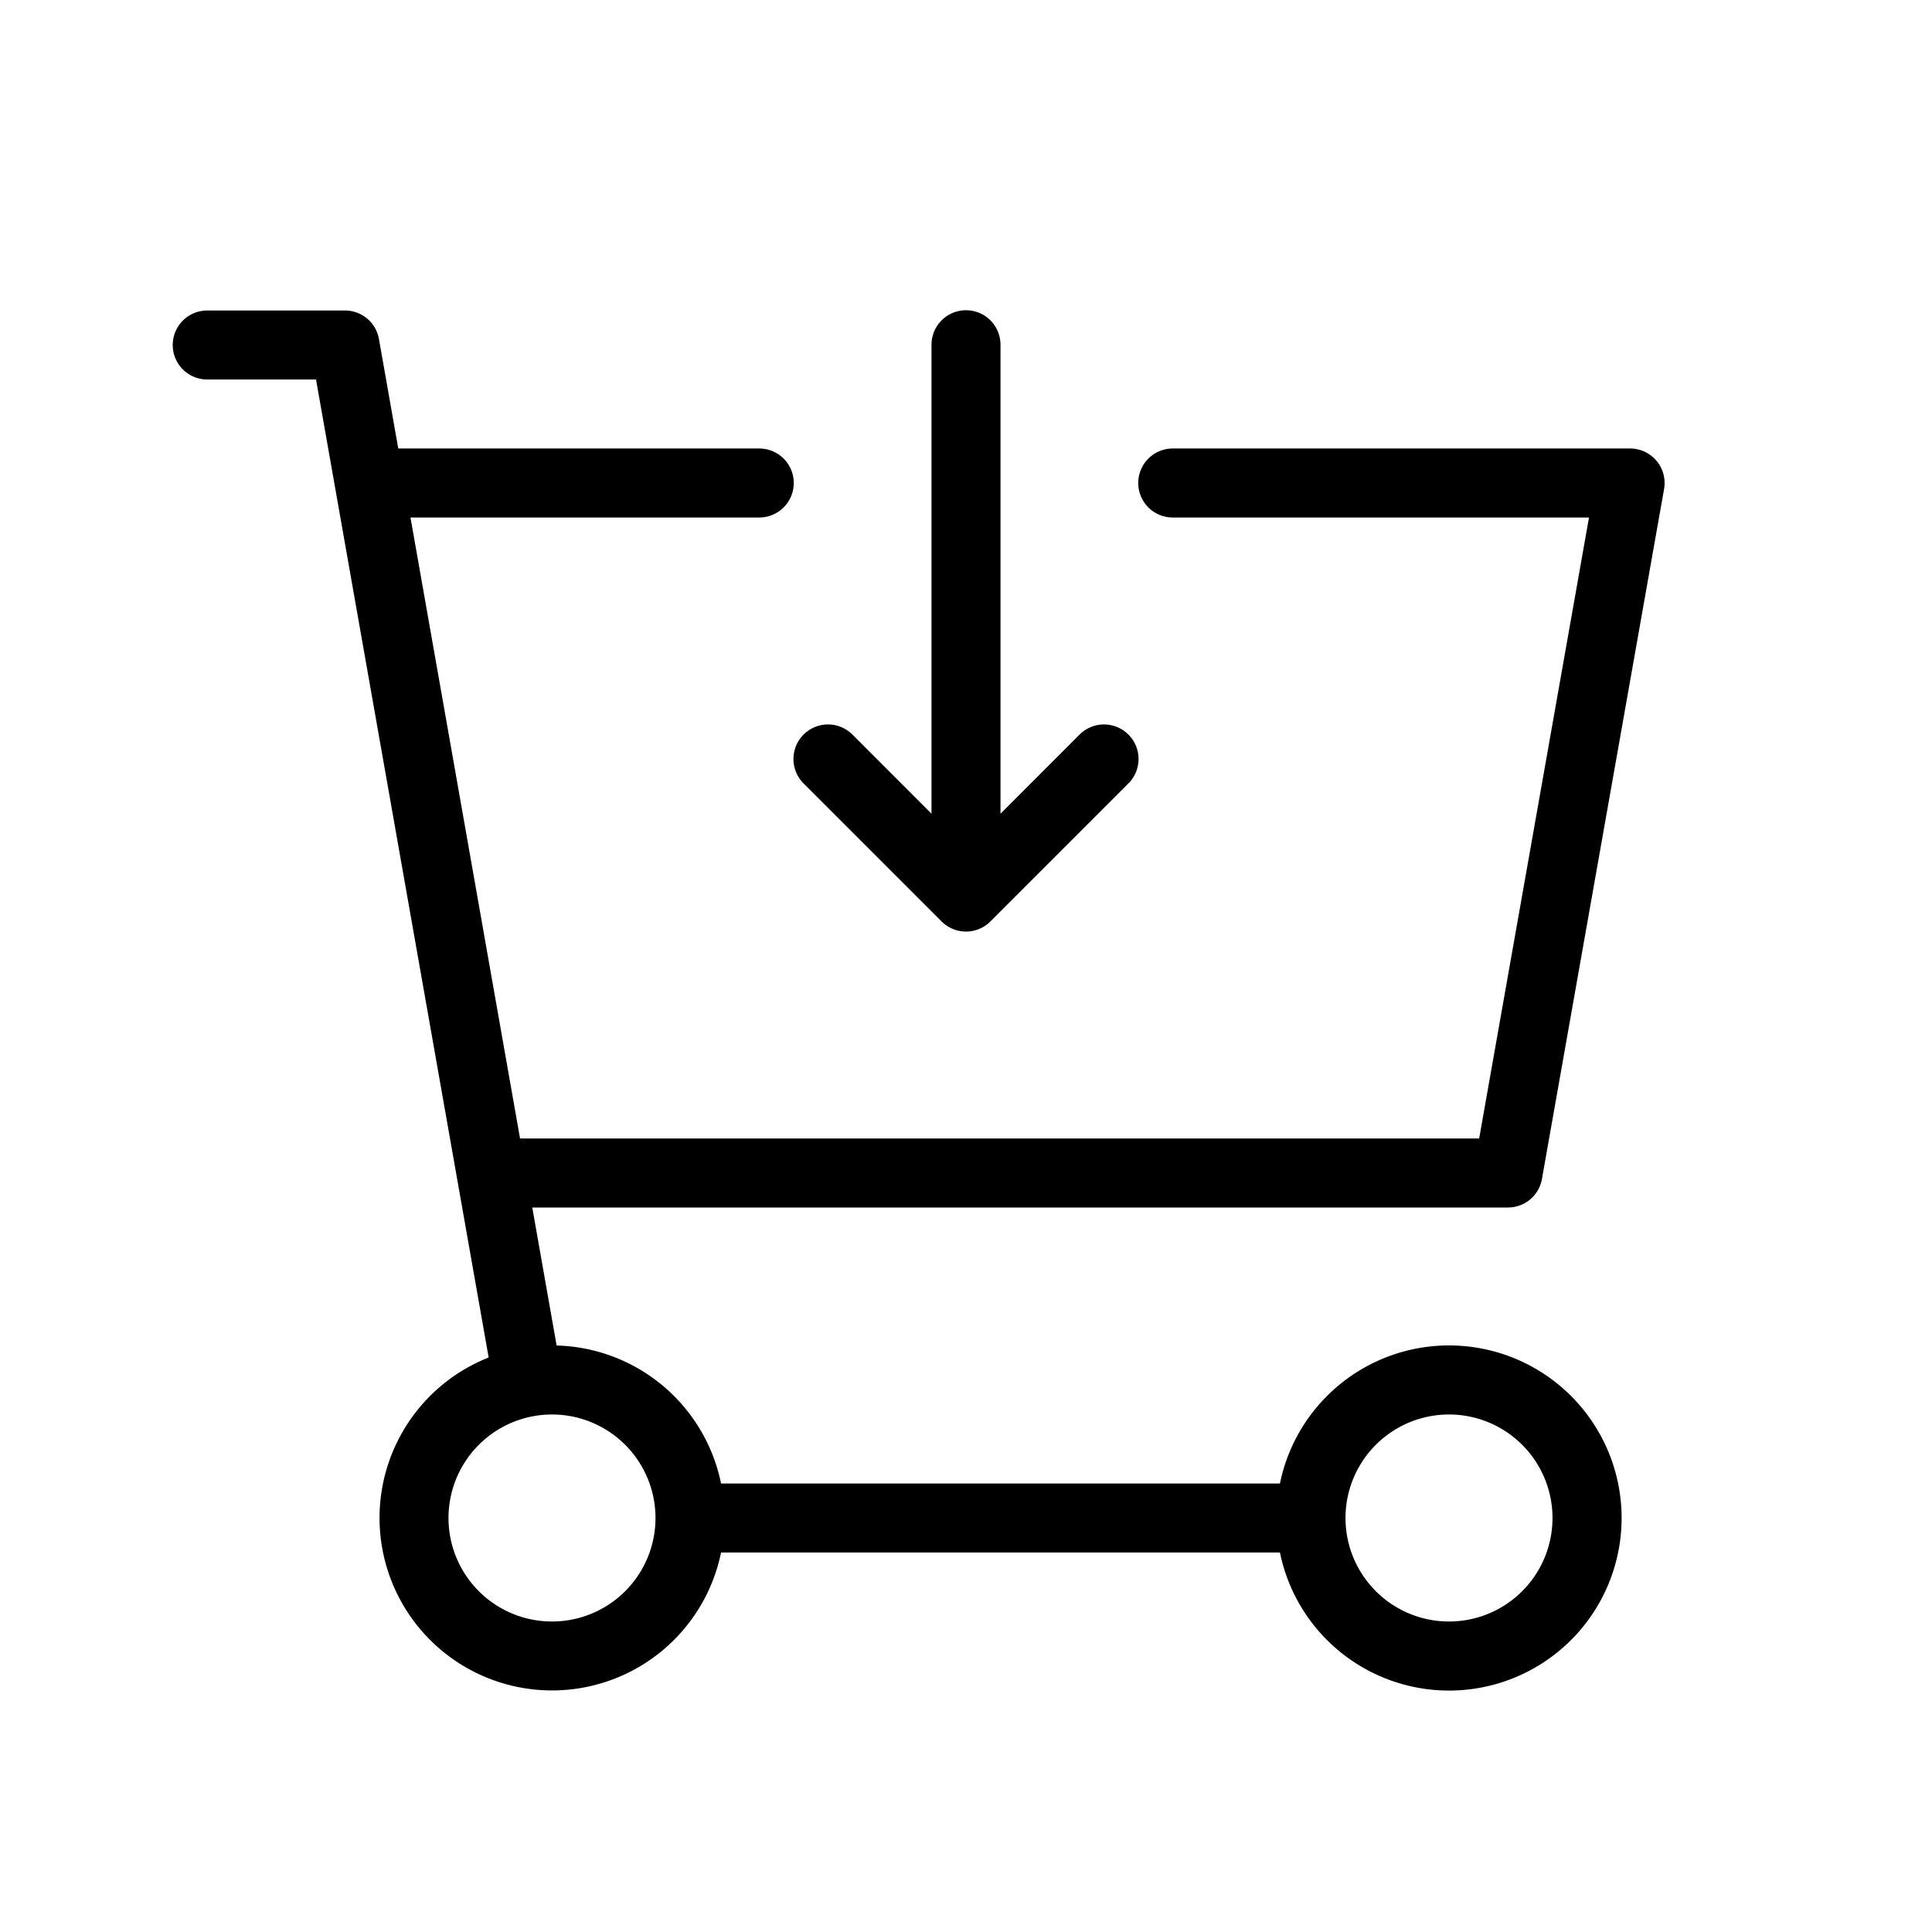 <?xml version="1.0" standalone="no"?><!DOCTYPE svg PUBLIC "-//W3C//DTD SVG 1.1//EN" "http://www.w3.org/Graphics/SVG/1.1/DTD/svg11.dtd"><svg t="1592303827547" class="icon" viewBox="0 0 1024 1024" version="1.1" xmlns="http://www.w3.org/2000/svg" p-id="4695" xmlns:xlink="http://www.w3.org/1999/xlink" width="200" height="200"><defs><style type="text/css"></style></defs><path d="M678.4 822.857h-296.229a91.429 91.429 0 1 1-123.173-103.351L167.497 201.143H109.97a18.286 18.286 0 1 1 0-36.571H182.857a18.286 18.286 0 0 1 17.993 15.104l10.24 58.039H402.286a18.286 18.286 0 1 1 0 36.571H217.563l58.075 329.143h508.343l58.222-329.143H621.714a18.286 18.286 0 1 1 0-36.571h242.286a18.286 18.286 0 0 1 17.993 21.467l-64.731 365.714a18.286 18.286 0 0 1-17.993 15.104H282.112l12.91 73.143a91.429 91.429 0 0 1 87.15 73.143h296.229a91.465 91.465 0 1 1 0 36.571zM493.714 431.287V182.857a18.286 18.286 0 1 1 36.571 0v248.43l41.911-41.947a18.286 18.286 0 0 1 25.893 25.893l-73.143 73.143a18.286 18.286 0 0 1-25.893 0l-73.143-73.143a18.286 18.286 0 0 1 25.893-25.893l41.911 41.947zM347.429 804.571a54.857 54.857 0 1 0-109.714 0 54.857 54.857 0 0 0 109.714 0z m475.429 0a54.857 54.857 0 1 0-109.714 0 54.857 54.857 0 0 0 109.714 0z" p-id="4696"></path></svg>